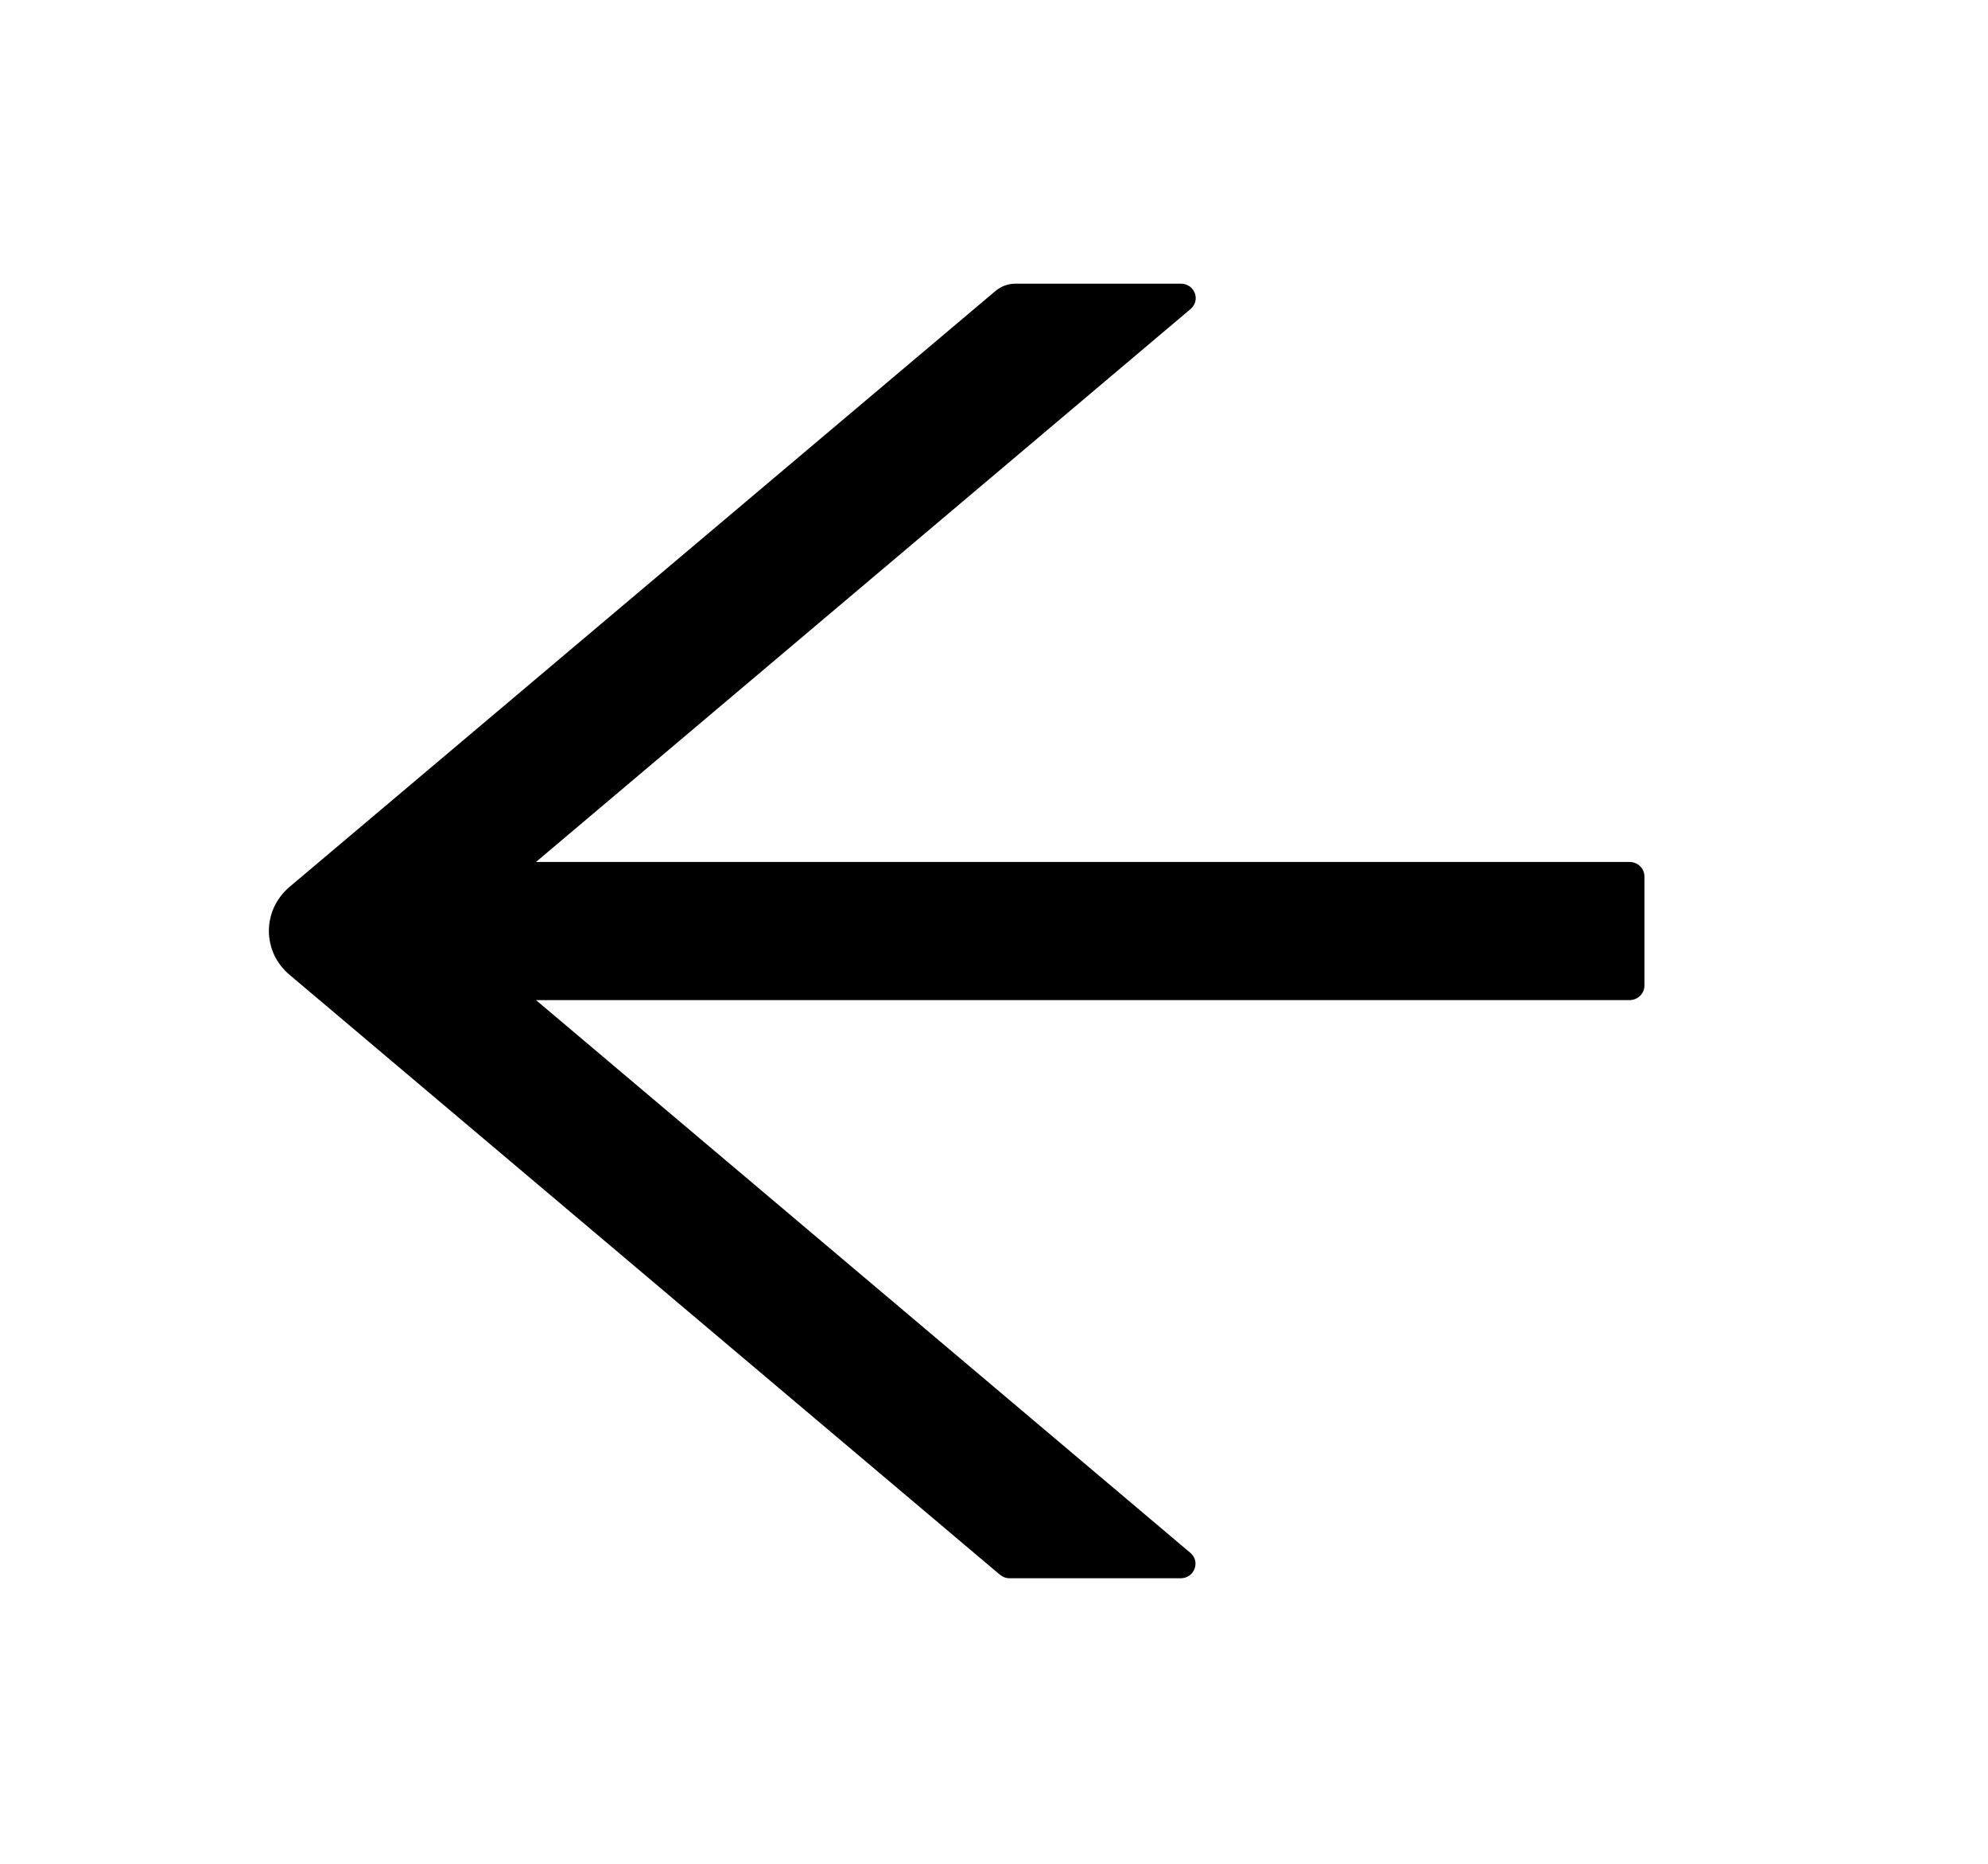 <svg width="16" height="15" viewBox="0 0 16 15" fill="none" xmlns="http://www.w3.org/2000/svg">
<path d="M13.115 6.937H4.314L9.581 2.488C9.666 2.416 9.615 2.283 9.503 2.283H8.172C8.113 2.283 8.058 2.304 8.014 2.34L2.33 7.138C2.278 7.182 2.236 7.237 2.207 7.298C2.179 7.359 2.164 7.425 2.164 7.492C2.164 7.559 2.179 7.625 2.207 7.686C2.236 7.747 2.278 7.801 2.33 7.845L8.047 12.673C8.07 12.692 8.097 12.702 8.125 12.702H9.502C9.613 12.702 9.664 12.567 9.58 12.497L4.314 8.049H13.115C13.181 8.049 13.235 7.996 13.235 7.932V7.054C13.235 6.989 13.181 6.937 13.115 6.937Z" fill="currentColor"/>
</svg>
